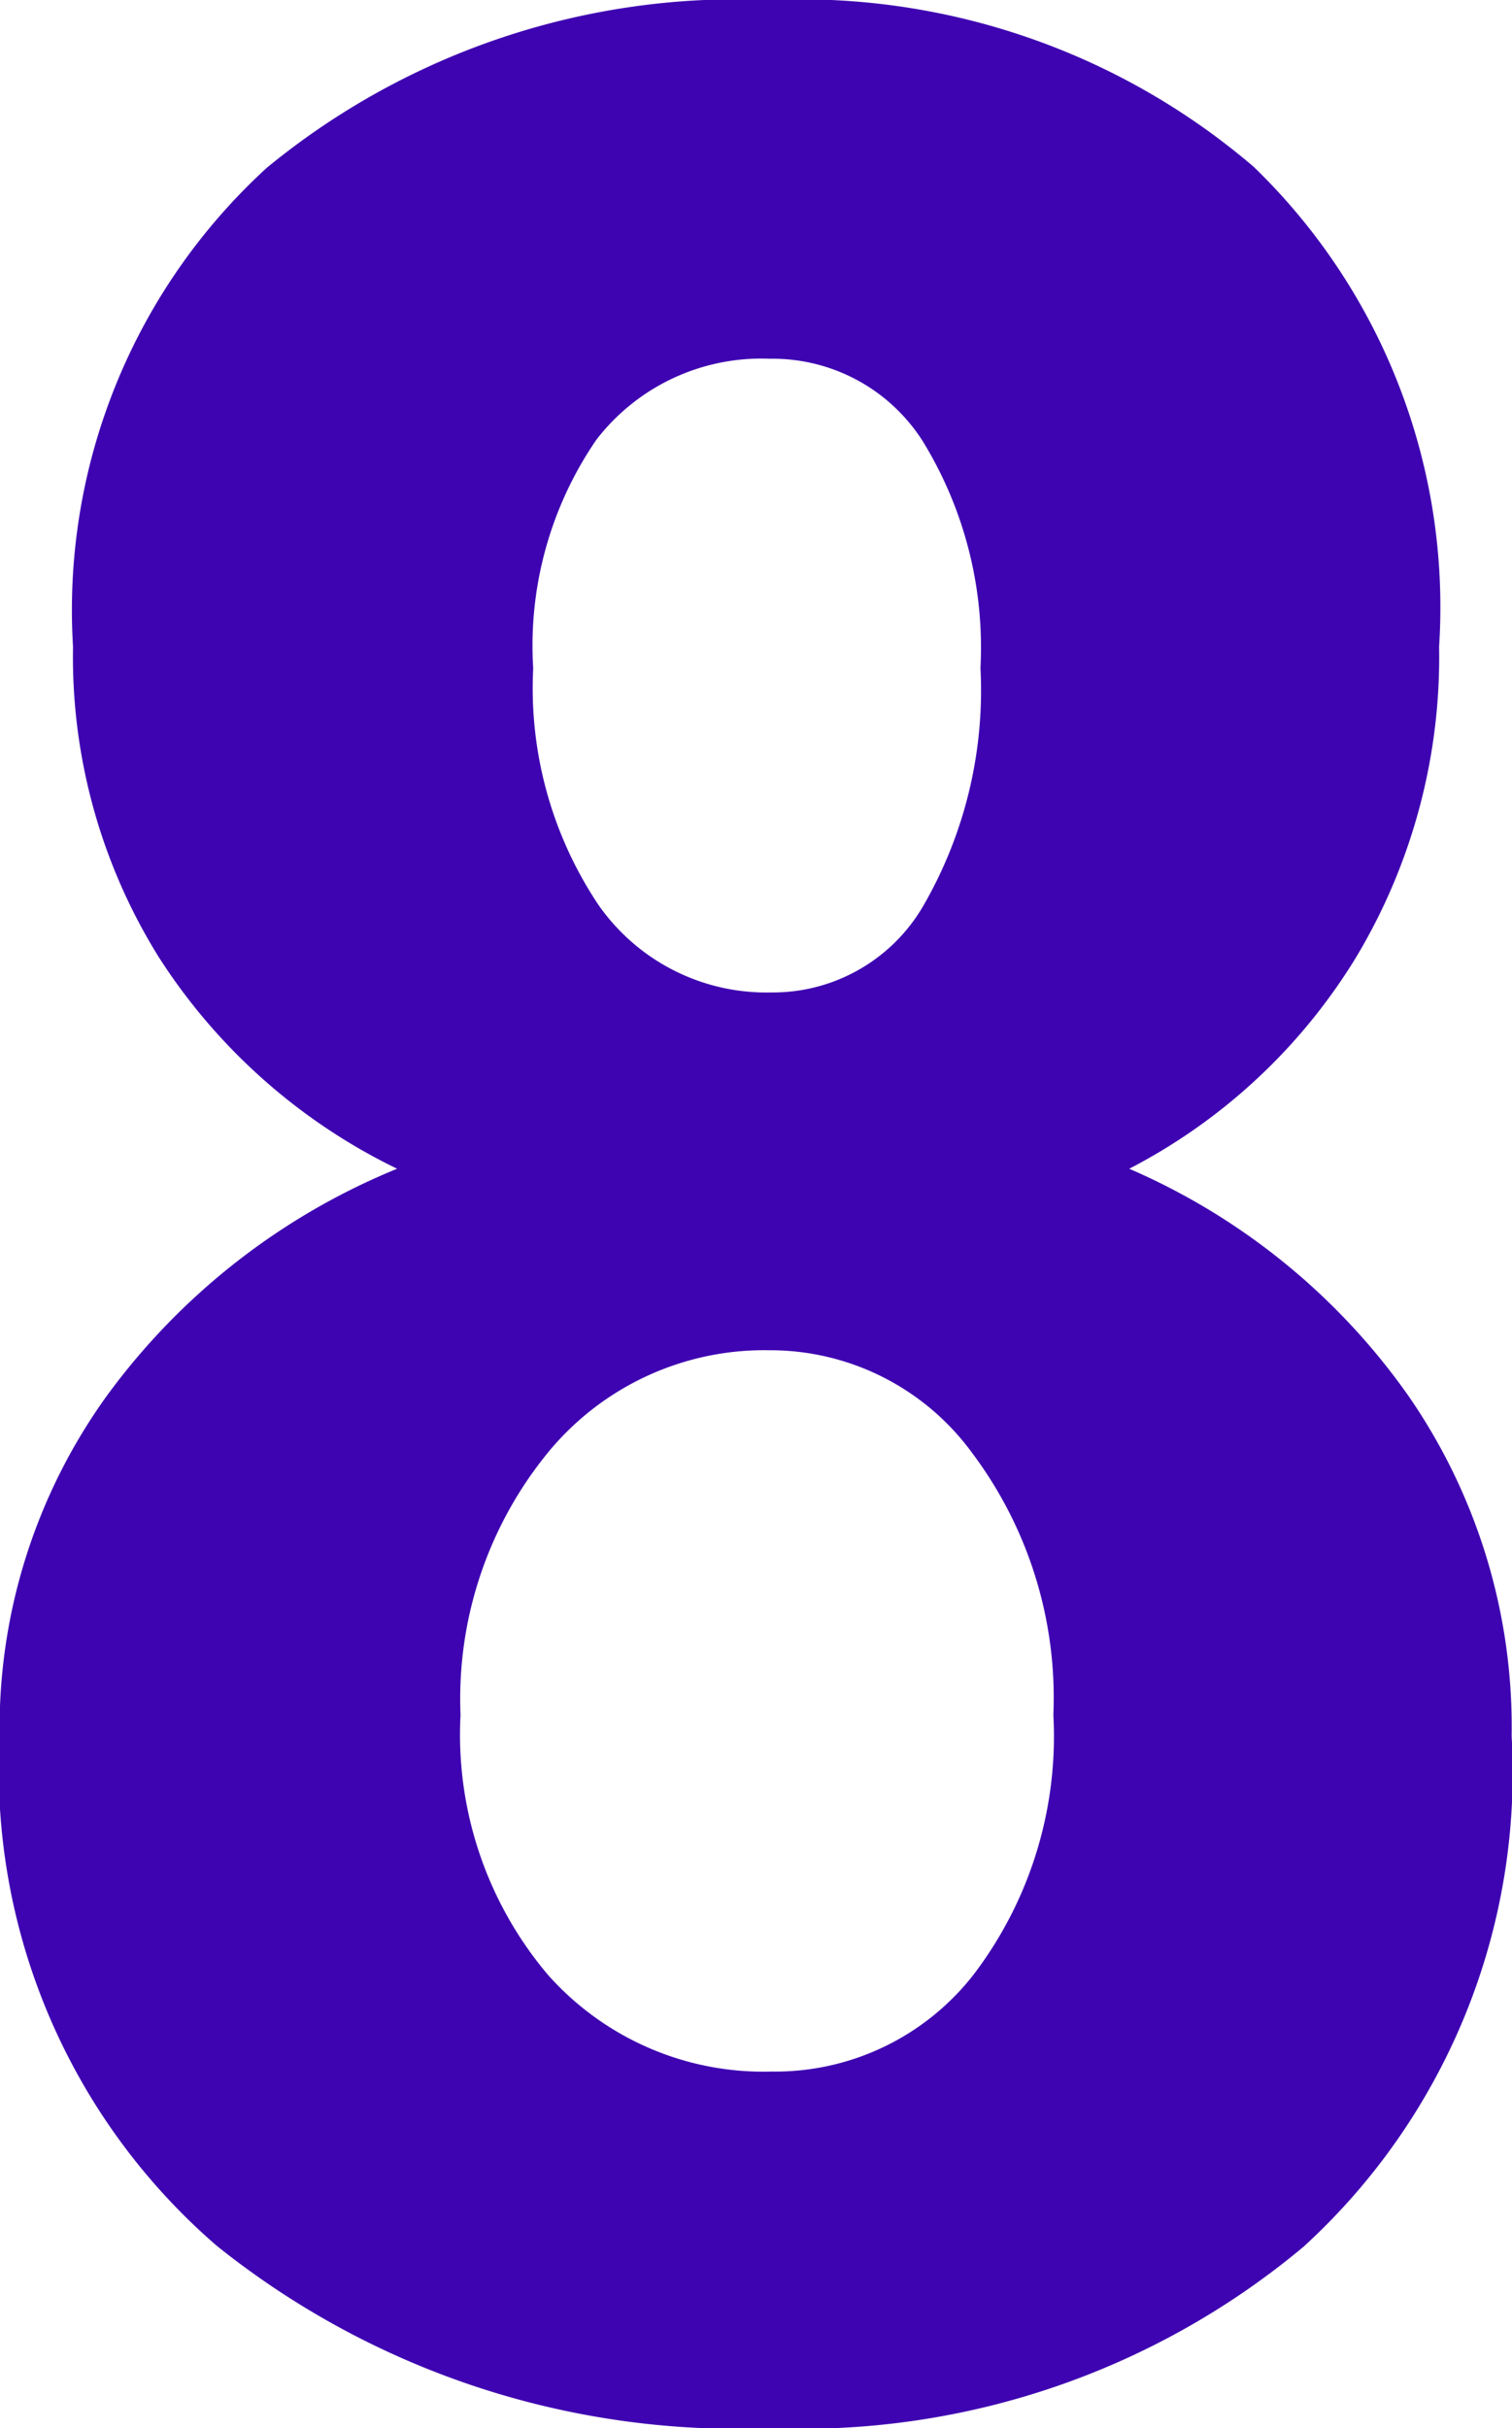 <svg xmlns="http://www.w3.org/2000/svg" width="12.755" height="20.481" viewBox="0 0 12.755 20.481">
  <g id="num_8" transform="translate(0 0)">
    <path id="Path_543" data-name="Path 543" d="M-968.958,363.63a4.921,4.921,0,0,1-.7,2.619,4.855,4.855,0,0,1-1.914,1.784,5.59,5.59,0,0,1,2.359,1.921,4.906,4.906,0,0,1,.867,2.864,5.416,5.416,0,0,1-1.755,4.307,6.591,6.591,0,0,1-4.493,1.531,7.024,7.024,0,0,1-4.675-1.538,5.309,5.309,0,0,1-1.832-4.3,4.791,4.791,0,0,1,.9-2.864,5.7,5.7,0,0,1,2.453-1.921,4.953,4.953,0,0,1-2.01-1.784,4.79,4.79,0,0,1-.724-2.619,5.055,5.055,0,0,1,1.635-4.04,6.247,6.247,0,0,1,4.244-1.415,5.879,5.879,0,0,1,4.082,1.408A5.166,5.166,0,0,1-968.958,363.63Zm-3.254,9.01a3.44,3.44,0,0,0-.689-2.215,2.108,2.108,0,0,0-1.7-.861,2.361,2.361,0,0,0-1.873.861,3.282,3.282,0,0,0-.739,2.215,3.136,3.136,0,0,0,.739,2.194,2.432,2.432,0,0,0,1.886.814,2.122,2.122,0,0,0,1.7-.814A3.317,3.317,0,0,0-972.212,372.64Zm-.615-8.832a3.324,3.324,0,0,0-.484-1.907,1.5,1.5,0,0,0-1.293-.7,1.756,1.756,0,0,0-1.463.683,3.069,3.069,0,0,0-.533,1.928,3.289,3.289,0,0,0,.546,1.989,1.727,1.727,0,0,0,1.463.745,1.467,1.467,0,0,0,1.286-.738A3.632,3.632,0,0,0-972.827,363.808Z" transform="translate(981.098 -358.175)" fill="#3e04b1"/>
  </g>
</svg>
